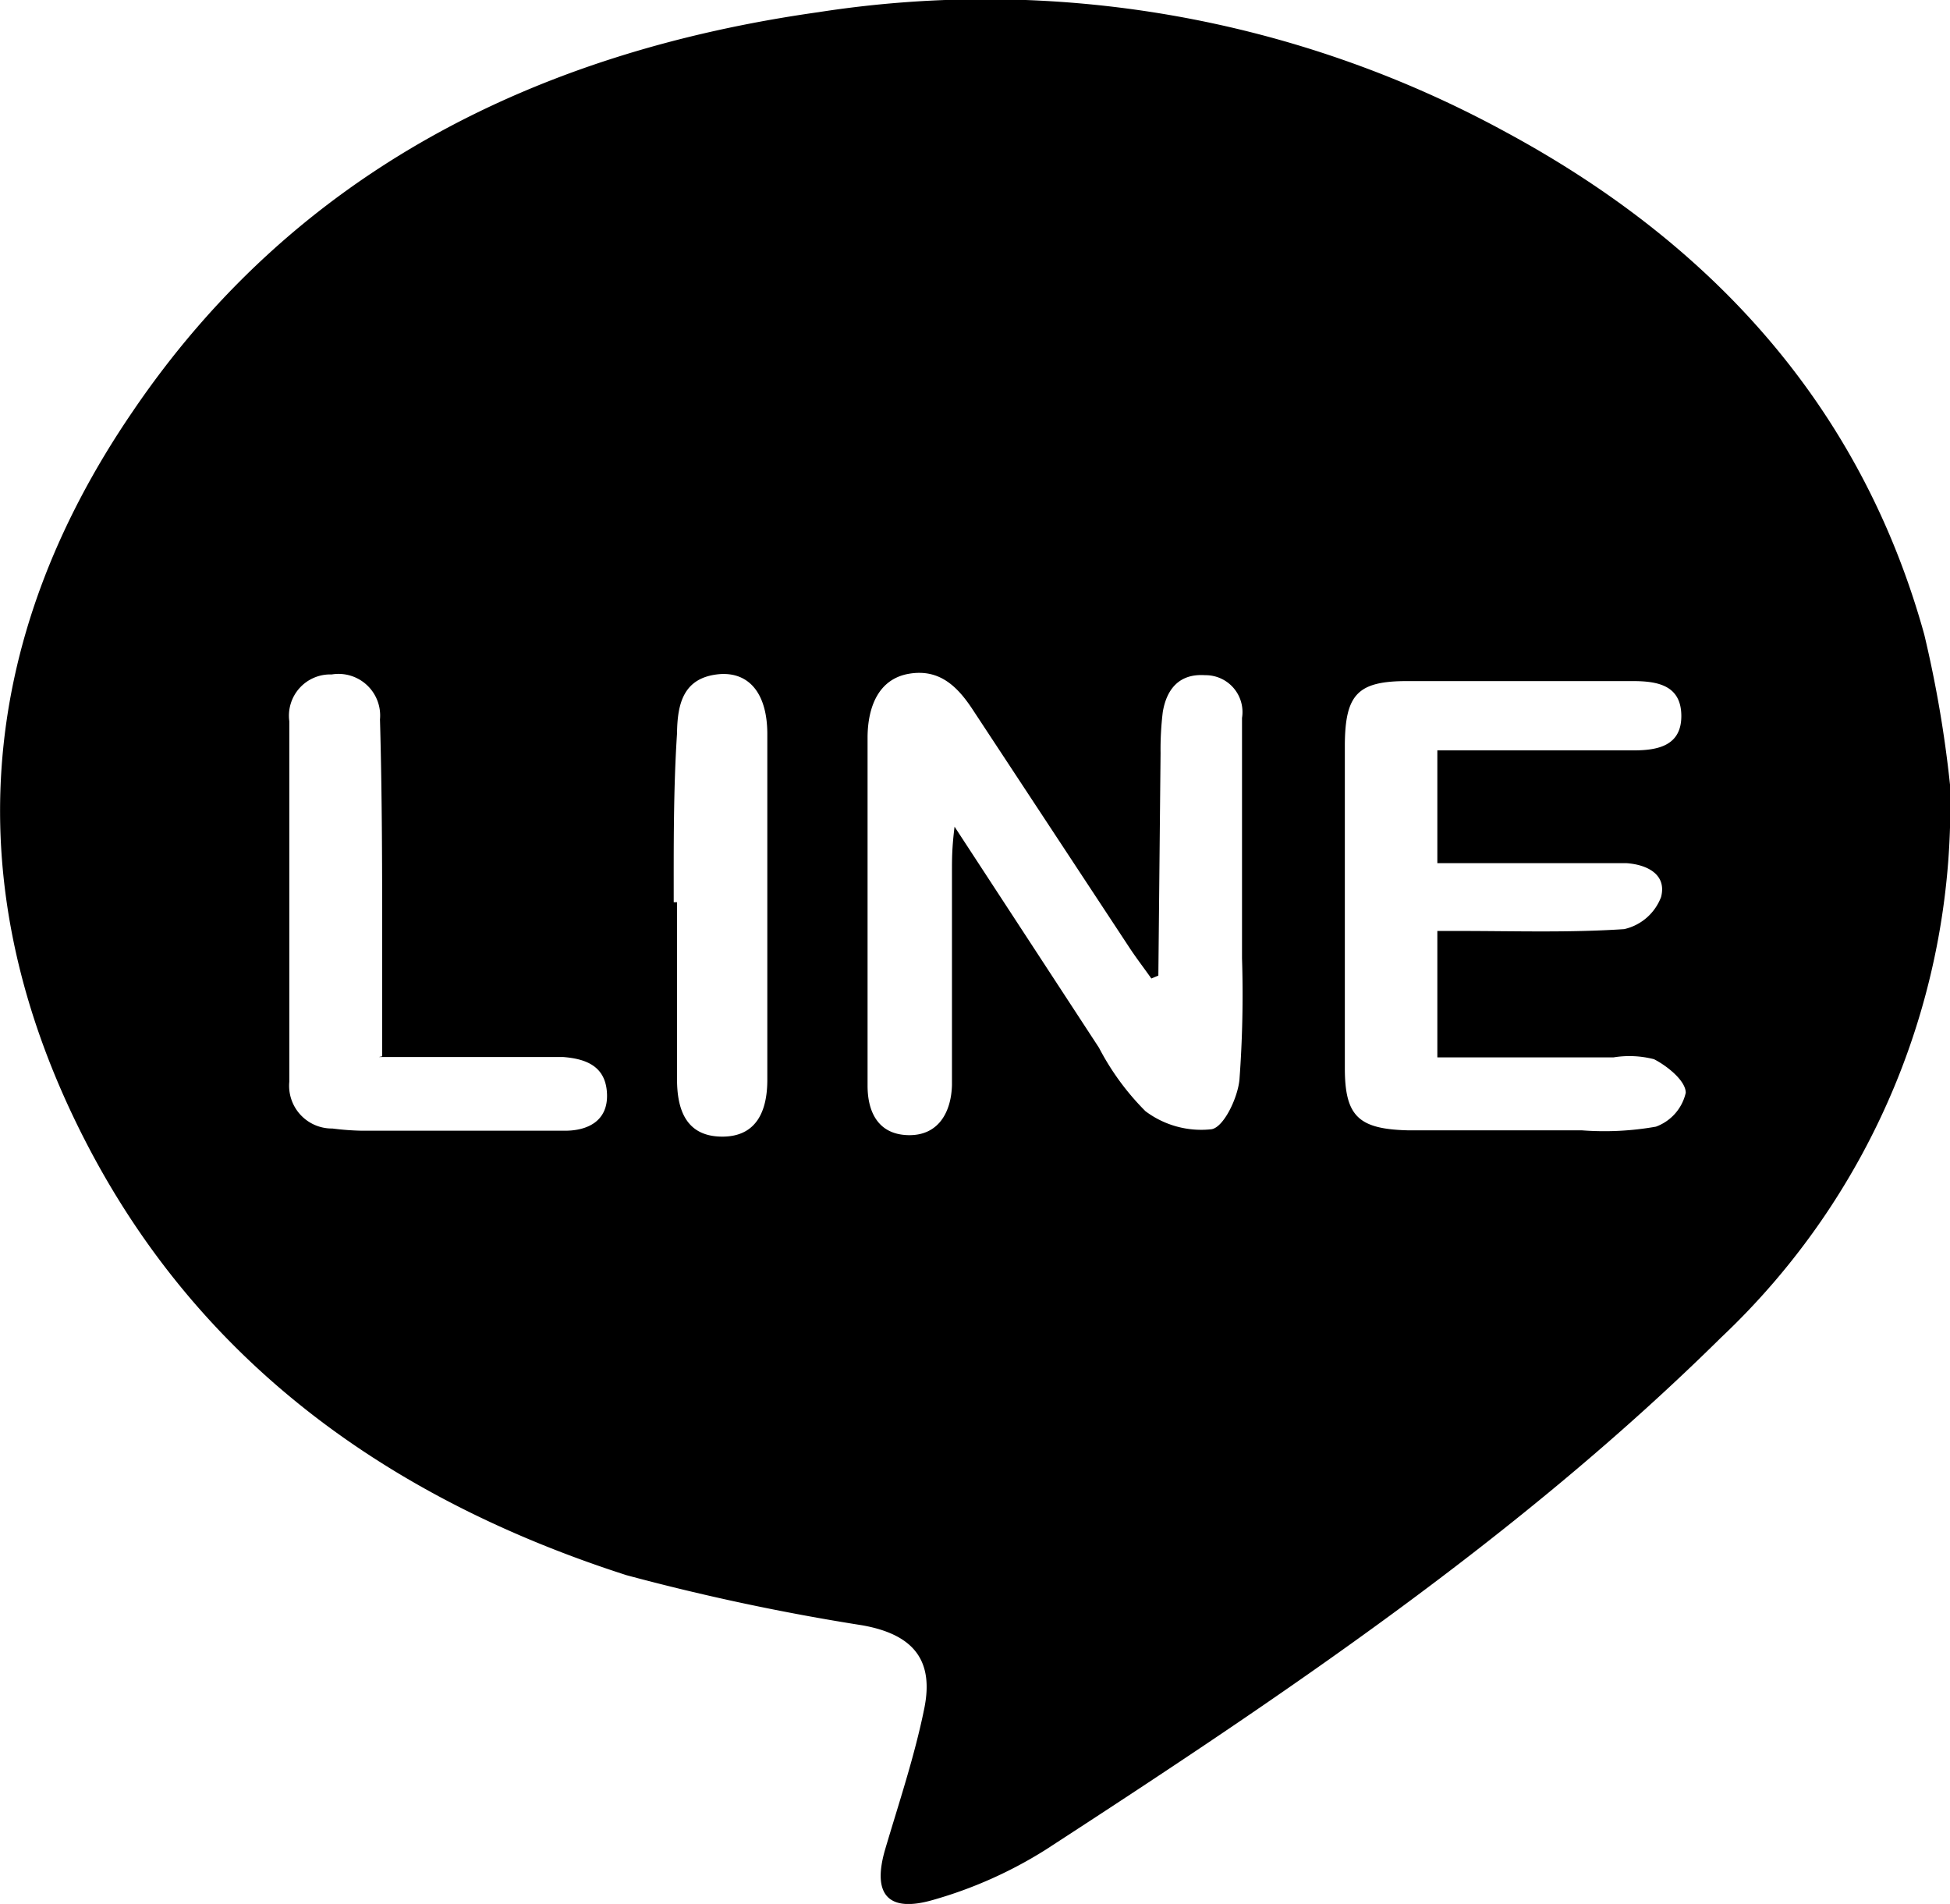 <svg xmlns="http://www.w3.org/2000/svg" viewBox="0 0 52.91 51.66"><title>line</title><g id="d990a92a-6402-4cf6-8f13-b94b428d7b4d" data-name="圖層 2"><g id="2316bcdb-e57d-4006-b351-6def51911ad5" data-name="圖層 1"><path d="M52.91,21.29a19.82,19.82,0,0,1-6.21,15C41.2,41.72,34.82,46,28.37,50.19a11.76,11.76,0,0,1-3.05,1.36c-1.24.36-1.66-.16-1.3-1.38s.8-2.53,1.06-3.82-.28-2-1.68-2.25A61.41,61.41,0,0,1,17,42.74C10.62,40.69,5.39,37,2.27,30.87-1.17,24.11-.67,17.42,3.59,11.18,8,4.67,14.55,1.41,22.21.33A29.46,29.46,0,0,1,40.85,3.58c5.56,3,9.63,7.4,11.36,13.63A31.91,31.91,0,0,1,52.91,21.29ZM31.43,26.47l-.19.08c-.19-.27-.39-.53-.57-.8l-4.26-6.47c-.41-.63-.9-1.14-1.74-1s-1.12.91-1.13,1.7q0,4.74,0,9.48c0,.7.28,1.32,1.1,1.34s1.17-.62,1.19-1.36c0-1.94,0-3.88,0-5.81,0-.32,0-.63.07-1.2l3.92,6a7,7,0,0,0,1.26,1.72,2.52,2.52,0,0,0,1.79.49c.33-.05.71-.84.76-1.34A31.31,31.31,0,0,0,33.7,26c0-2.17,0-4.34,0-6.52a1,1,0,0,0-1-1.16c-.72-.05-1.05.4-1.15,1a8.41,8.41,0,0,0-.06,1.12ZM39,20.36h5.33c.66,0,1.3-.13,1.29-.95s-.65-.93-1.32-.93c-2,0-4.08,0-6.12,0-1.33,0-1.68.35-1.69,1.72,0,2.93,0,5.85,0,8.78,0,1.32.38,1.66,1.74,1.69,1.57,0,3.13,0,4.7,0a8,8,0,0,0,2-.1,1.28,1.28,0,0,0,.81-.92c0-.32-.49-.72-.86-.91a2.67,2.67,0,0,0-1.1-.05H39V25.26l.58,0c1.5,0,3,.05,4.49-.05a1.4,1.4,0,0,0,1-.87c.16-.61-.37-.88-.94-.92-.41,0-.82,0-1.23,0H39Zm-28.63,8.3V25.83c0-2.1,0-4.2-.06-6.31A1.13,1.13,0,0,0,9,18.3a1.12,1.12,0,0,0-1.15,1.27c0,3.26,0,6.52,0,9.78a1.16,1.16,0,0,0,1.17,1.27,7.36,7.36,0,0,0,.81.06c1.83,0,3.67,0,5.5,0,.61,0,1.17-.26,1.14-1s-.55-.95-1.19-1h-5Zm8-4.18v4.8c0,.82.24,1.55,1.21,1.56s1.24-.73,1.24-1.54c0-3.13,0-6.26,0-9.38,0-1.1-.49-1.68-1.28-1.63-1,.08-1.16.8-1.17,1.61C18.27,21.43,18.28,23,18.28,24.48Z"/></g></g></svg>